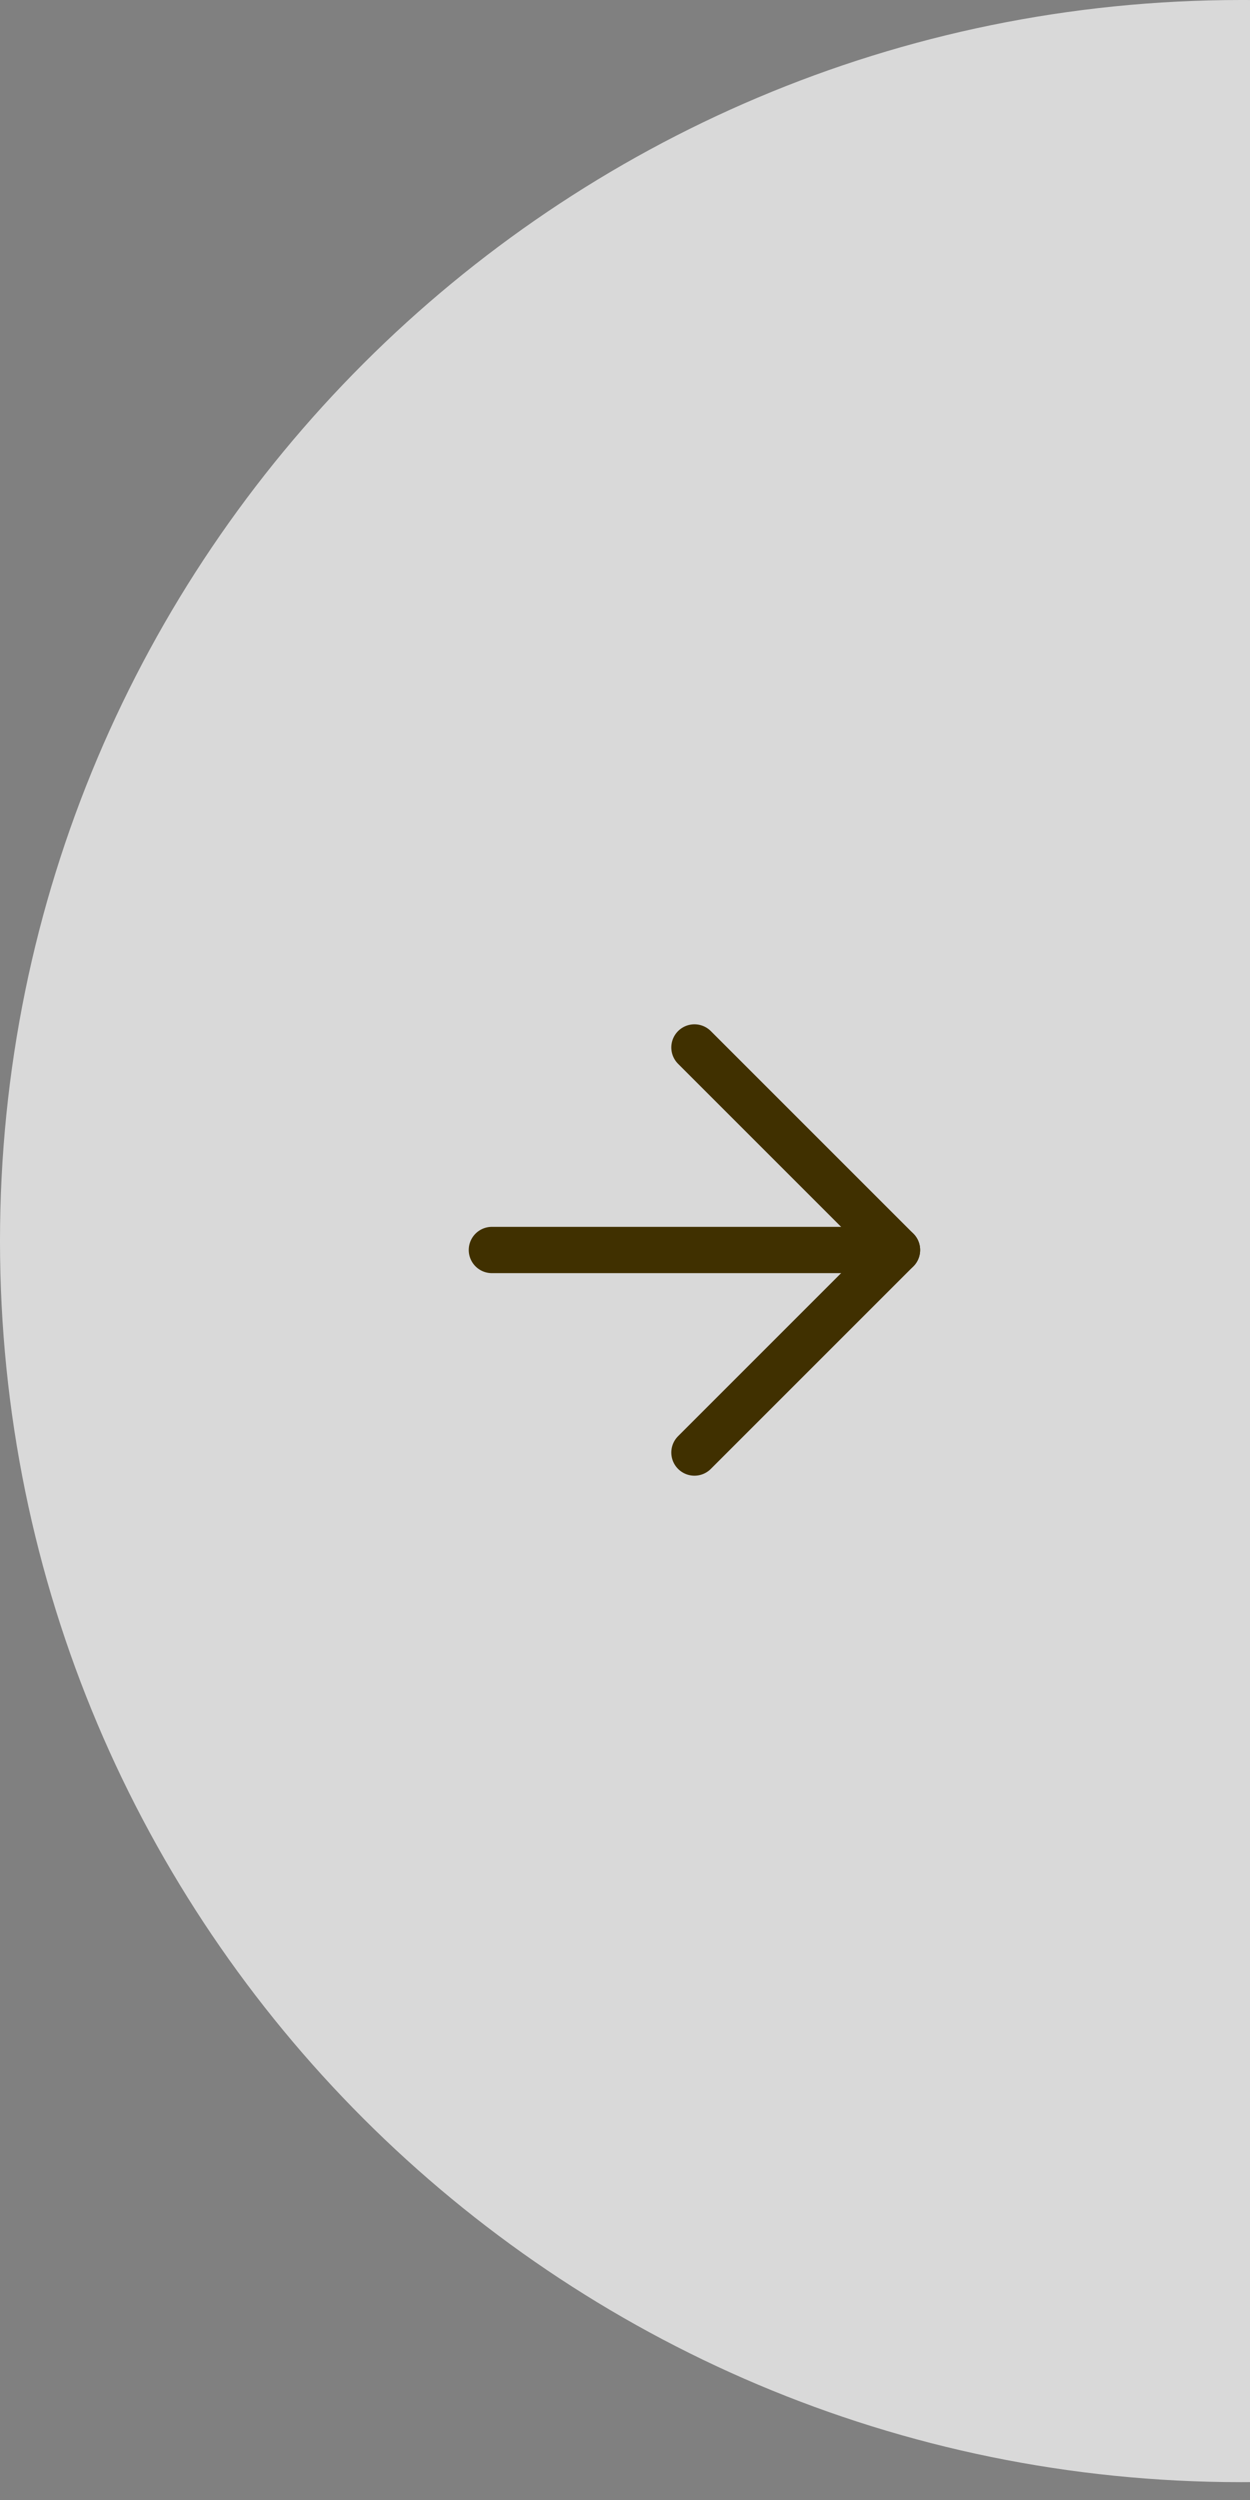 <svg width="54" height="108" viewBox="0 0 54 108" fill="none" xmlns="http://www.w3.org/2000/svg">
<rect x="0" y="0" width="54" height="108" fill="#808080" stroke="none"/>
<path fill-rule="evenodd" clip-rule="evenodd" d="M54 0.001C53.871 0 53.743 0 53.614 0C24.004 0 0 24.004 0 53.614C0 83.225 24.004 107.229 53.614 107.229C53.743 107.229 53.871 107.228 54 107.227V0.001Z" fill="white" fill-opacity="0.7"/>
<path d="M21.25 54H38.75" stroke="#403000" stroke-width="2" stroke-linecap="round" stroke-linejoin="round"/>
<path d="M30 45.25L38.75 54L30 62.75" stroke="#403000" stroke-width="2" stroke-linecap="round" stroke-linejoin="round"/>
</svg>
